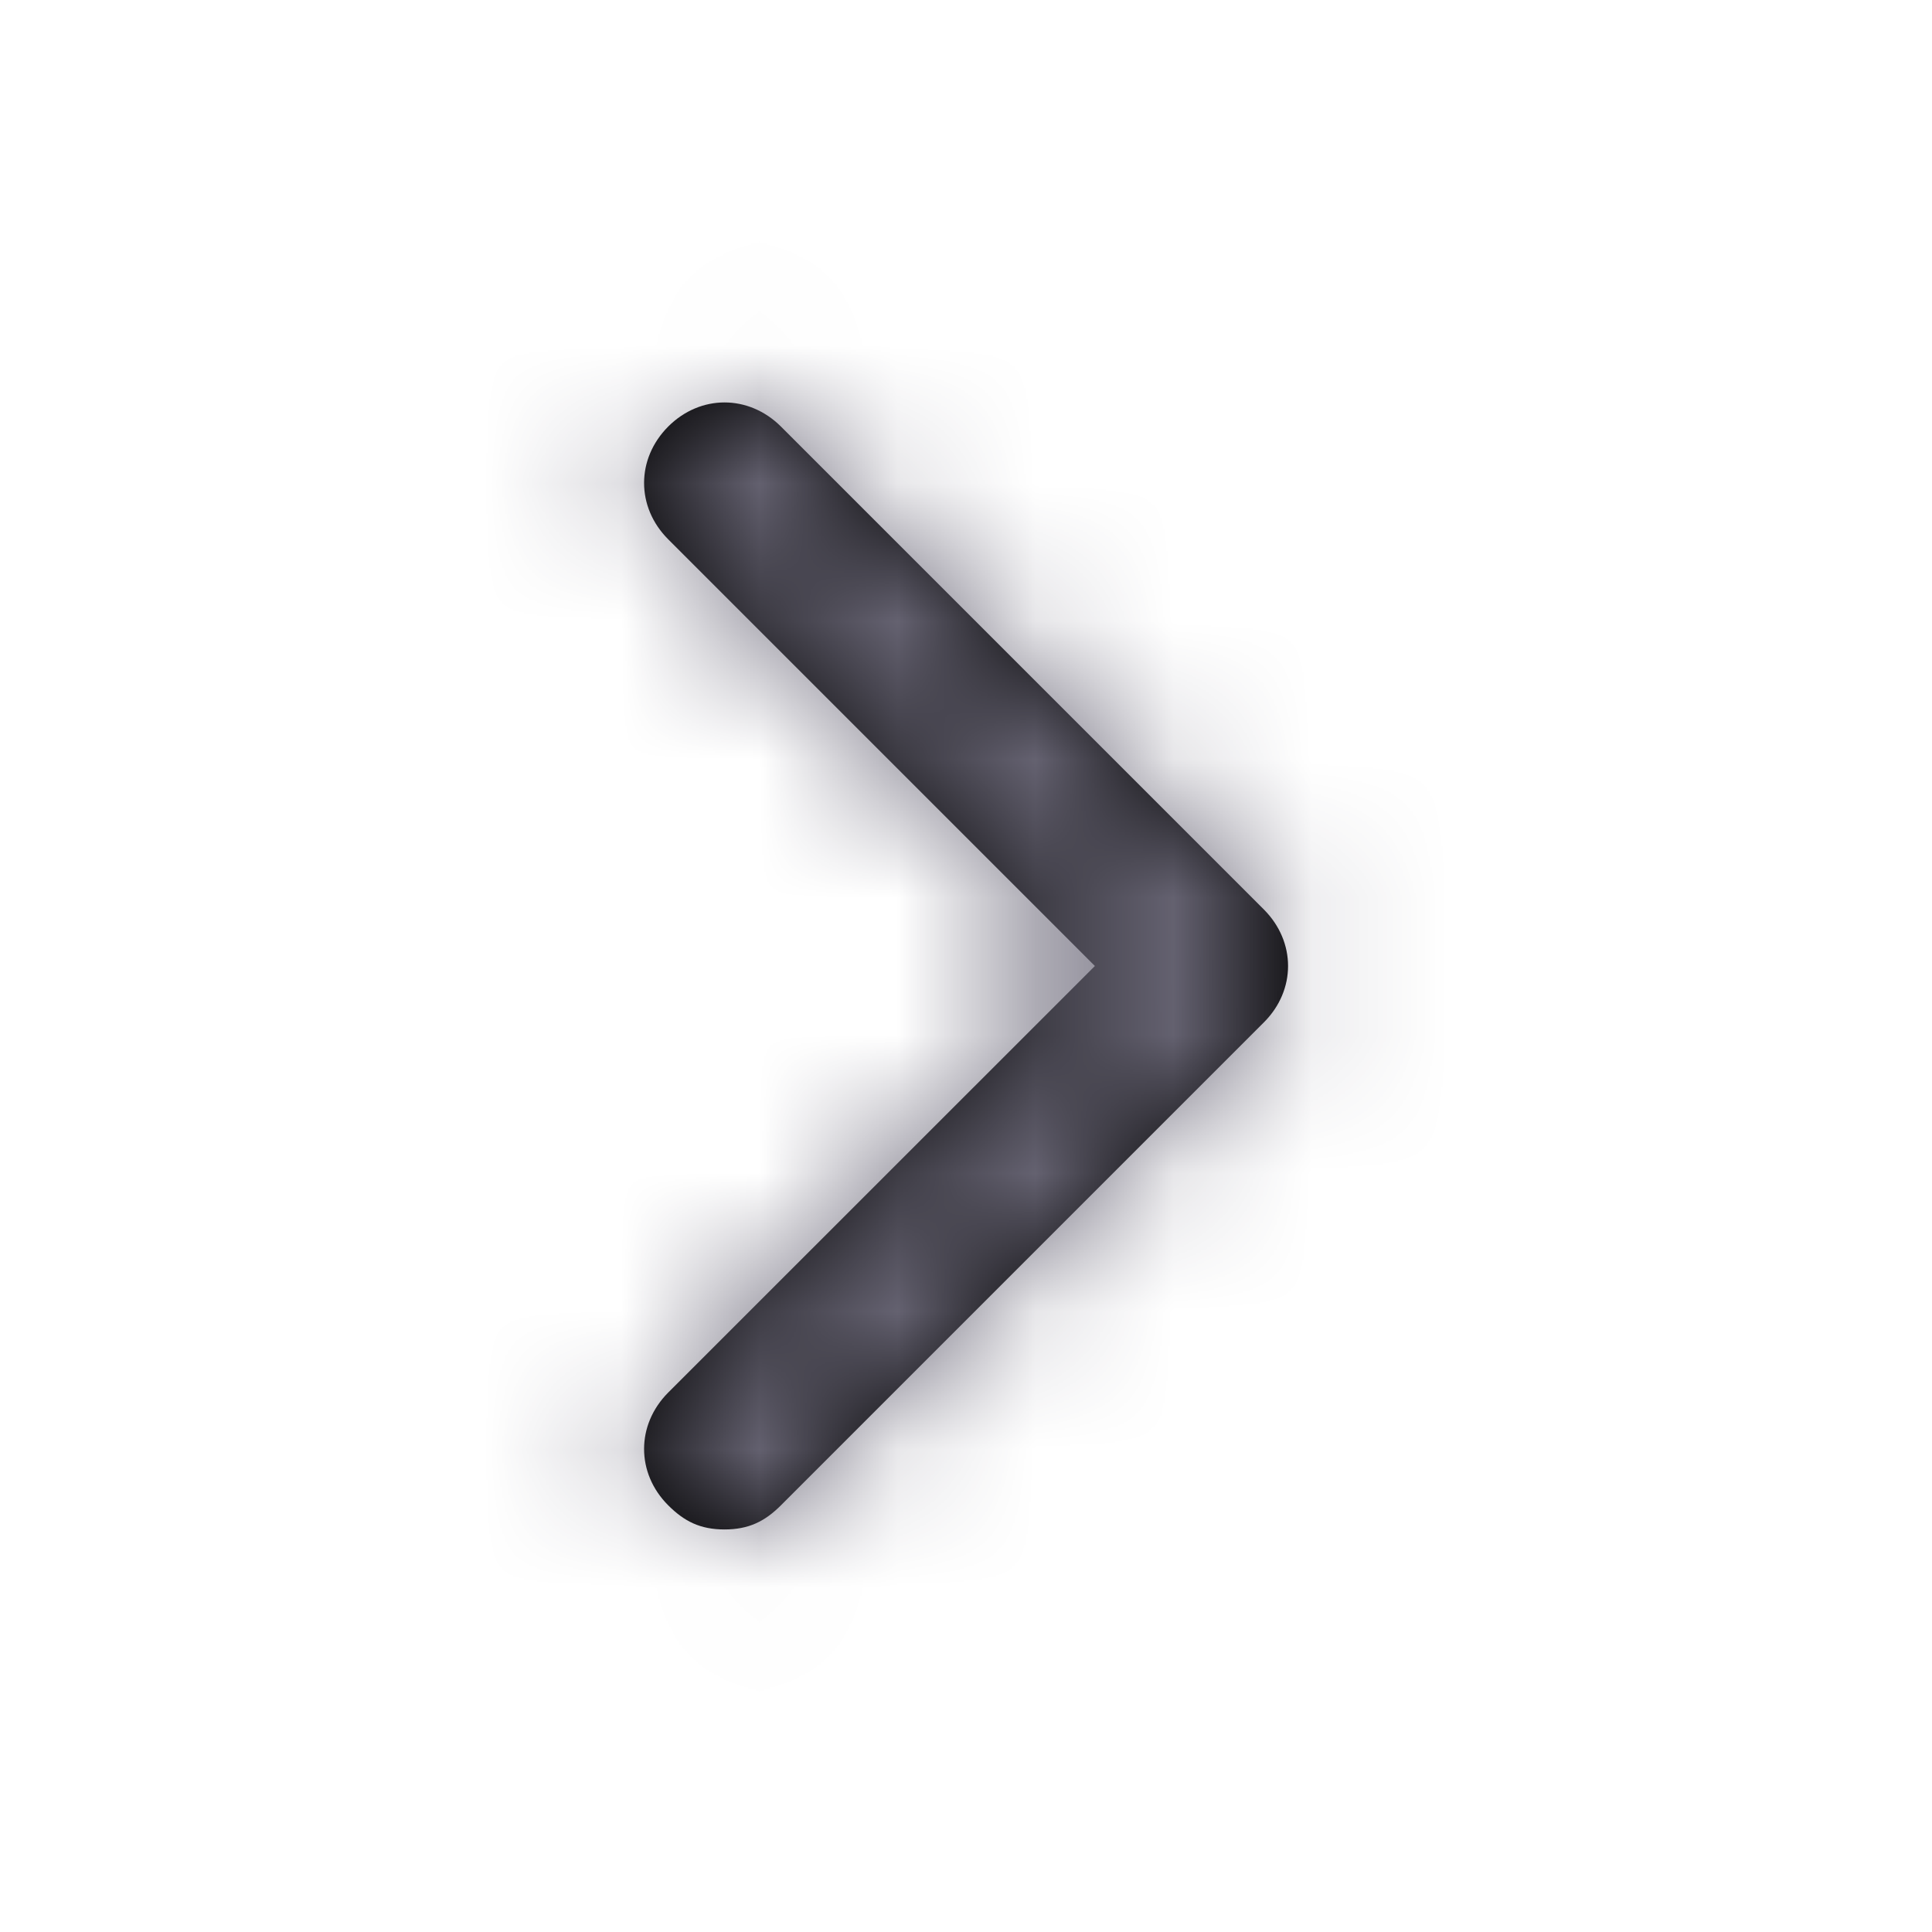 <svg width="14" height="14" viewBox="0 0 14 14" fill="none" xmlns="http://www.w3.org/2000/svg">
<path d="M9.159 7.408L5.659 10.908C5.542 11.025 5.425 11.083 5.25 11.083C5.075 11.083 4.959 11.025 4.842 10.908C4.609 10.675 4.609 10.325 4.842 10.091L7.934 7L4.842 3.908C4.609 3.675 4.609 3.325 4.842 3.091C5.075 2.858 5.425 2.858 5.659 3.091L9.159 6.591C9.392 6.825 9.392 7.175 9.159 7.408Z" fill="black"/>
<mask id="mask0_64_3134" style="mask-type:luminance" maskUnits="userSpaceOnUse" x="4" y="2" width="6" height="10">
<path d="M9.159 7.408L5.659 10.908C5.542 11.025 5.425 11.083 5.25 11.083C5.075 11.083 4.959 11.025 4.842 10.908C4.609 10.675 4.609 10.325 4.842 10.091L7.934 7L4.842 3.908C4.609 3.675 4.609 3.325 4.842 3.091C5.075 2.858 5.425 2.858 5.659 3.091L9.159 6.591C9.392 6.825 9.392 7.175 9.159 7.408Z" fill="white"/>
</mask>
<g mask="url(#mask0_64_3134)">
<rect width="14" height="14" fill="#6E6B7B"/>
</g>
</svg>
